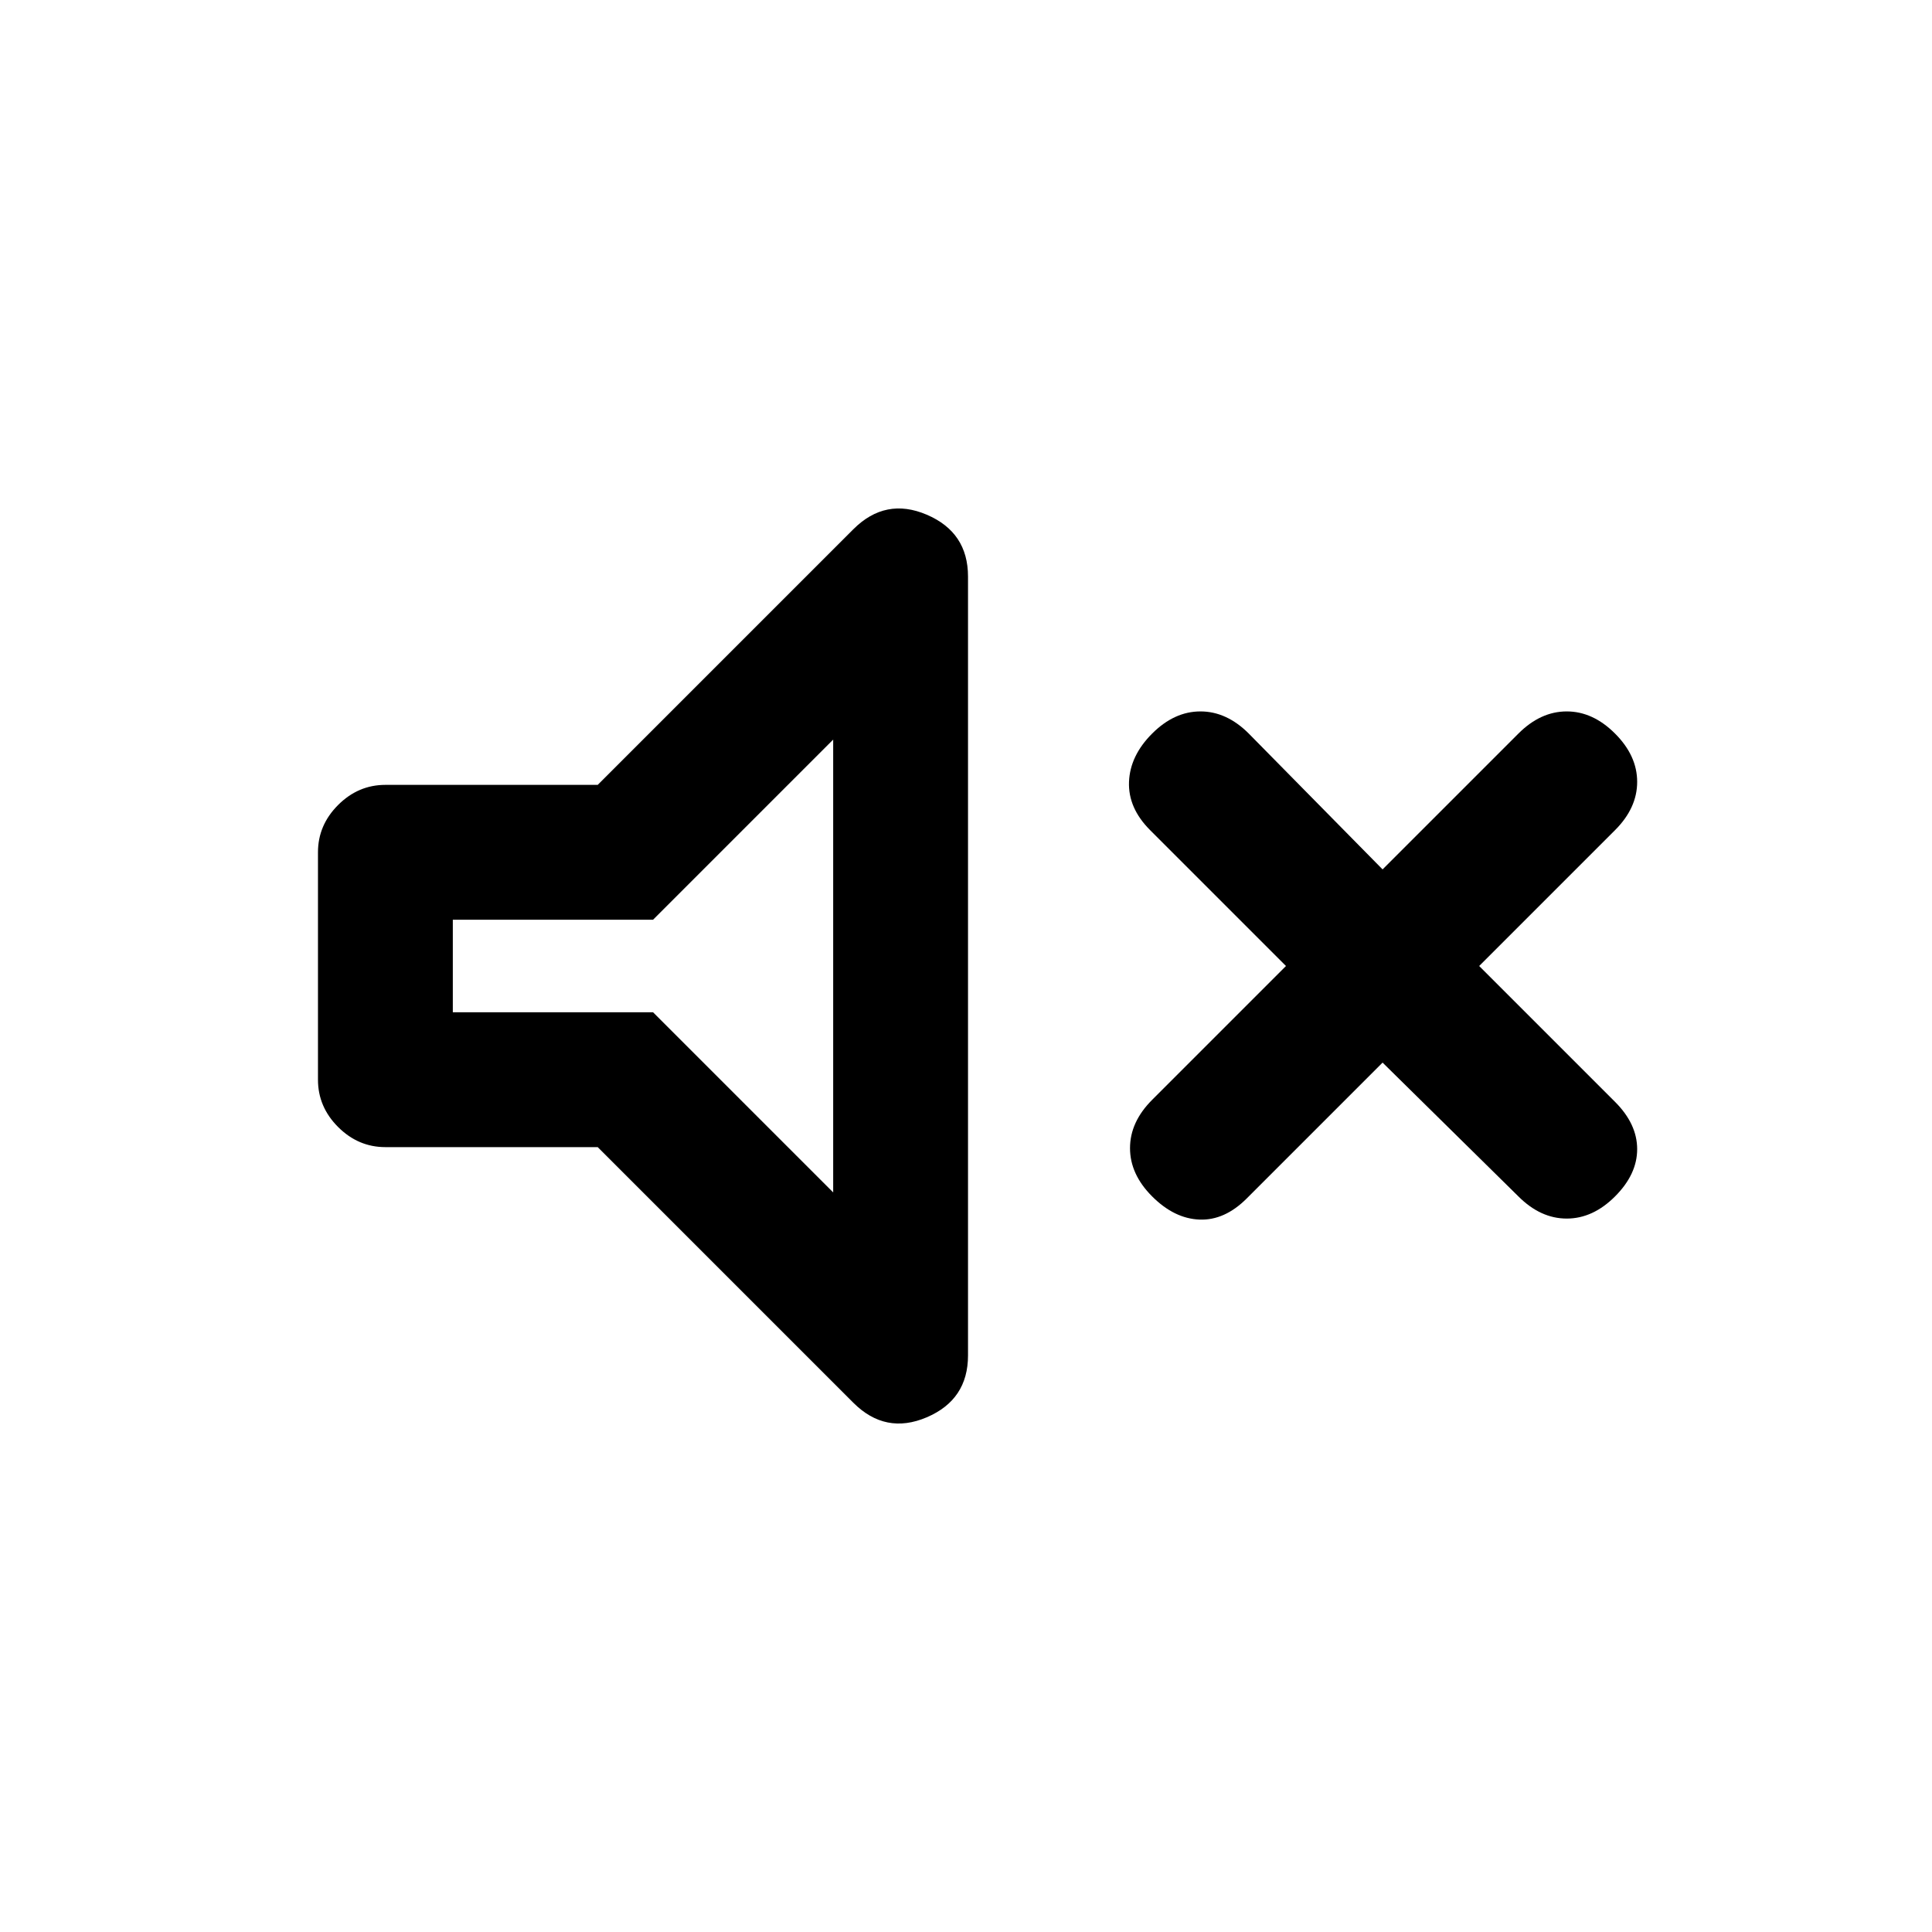 <svg xmlns="http://www.w3.org/2000/svg" height="20" viewBox="0 -960 960 960" width="20"><path d="m687-432-67.5 67.5q-11 11-23.5 10.5t-23.5-11.5q-11-11-11-24t11-24L639-480l-67.5-67.5q-11-11-10.5-24t11.5-24q11-11 24-11t24 11L687-528l67.5-67.5q11-11 24-11t24 11q11 11 11 24t-11 24L735-480l67.5 67.5q11 11 11 23.5t-11 23.5q-11 11-24 11t-24-11L687-432Zm-390 42H191.5q-13.5 0-23.5-10t-10-23.5v-113q0-13.5 10-23.5t23.5-10H297l127-127q16-16 36.5-7.25T481-673.5v387q0 22-20.5 30.75T424-263L297-390Zm117-202.5L324.5-503H225v46h99.5l89.5 89.5v-225ZM324.5-480Z"/></svg>